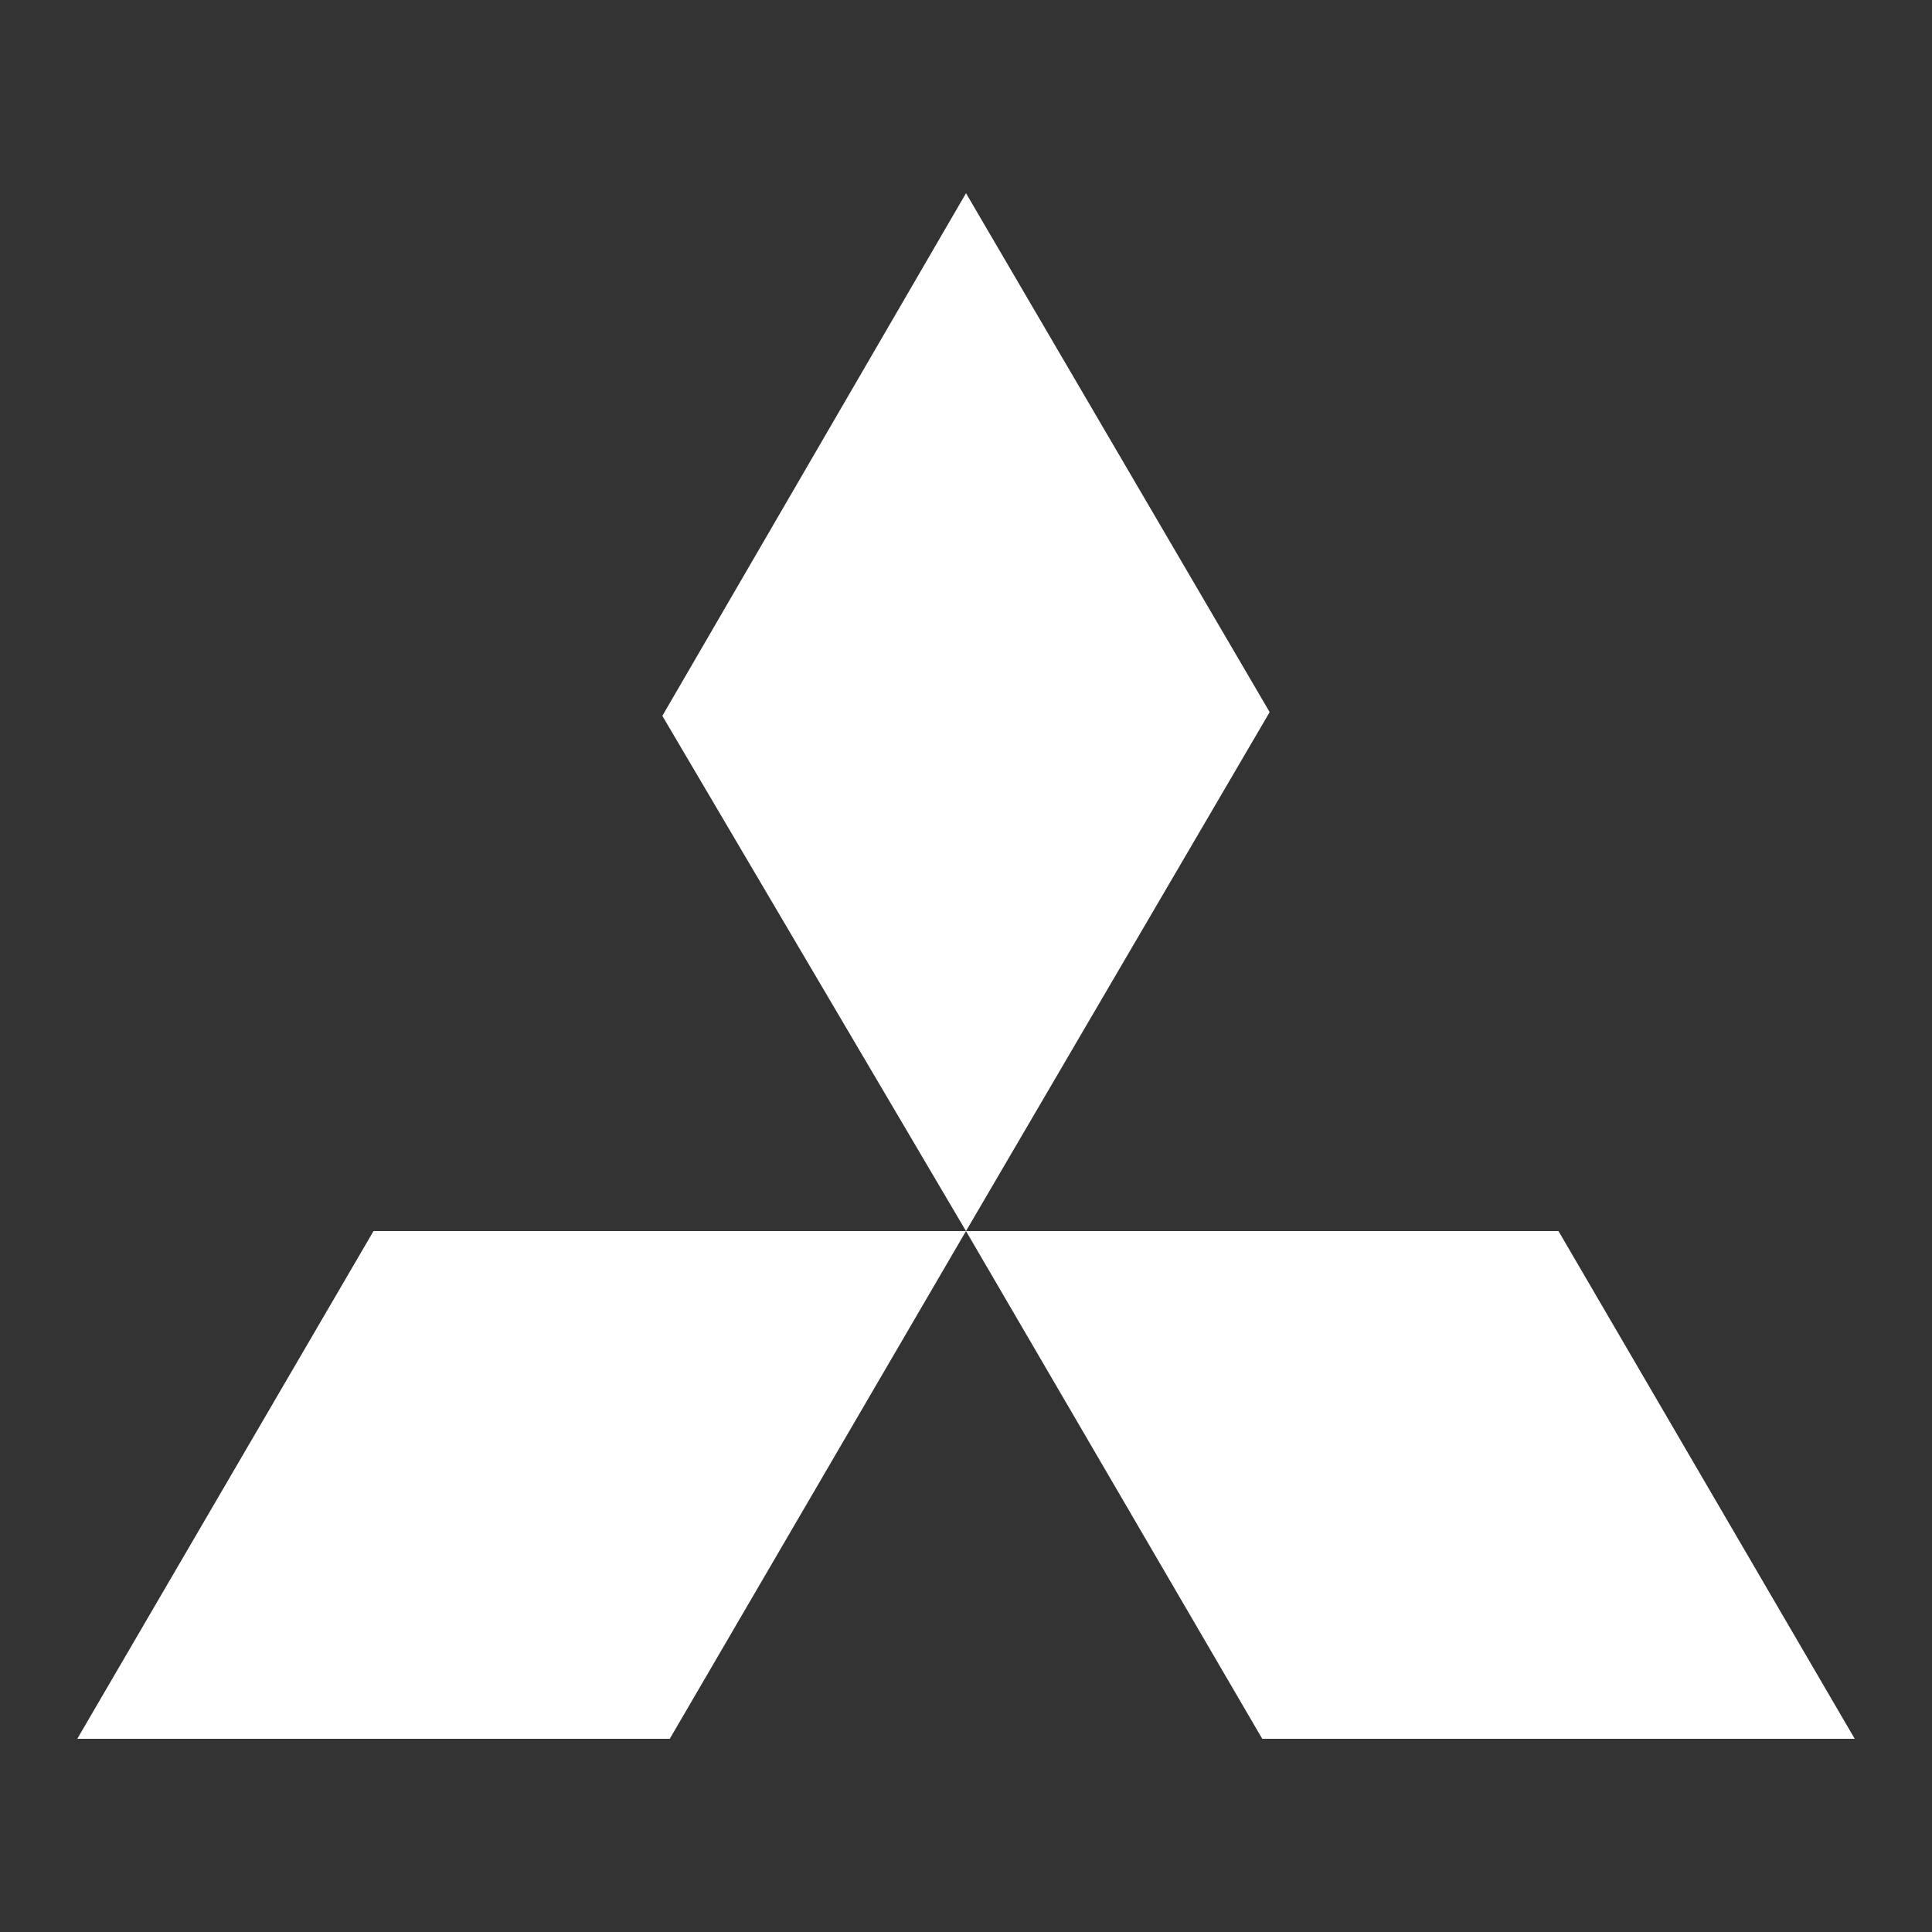 <svg width="100" height="100" viewBox="0 0 100 100" fill="none" xmlns="http://www.w3.org/2000/svg">
<rect x="0" y="0" width="100" height="100" fill="#333333" stroke="none"/>
<path d="M50 10L65.717 36.86L50 63.72L34.283 37.053L50 10ZM50 63.72H80.667L96 90H65.333L50 63.72ZM50 63.72H19.333L4 90H34.667L50 63.72Z" fill="white"/>
</svg>
